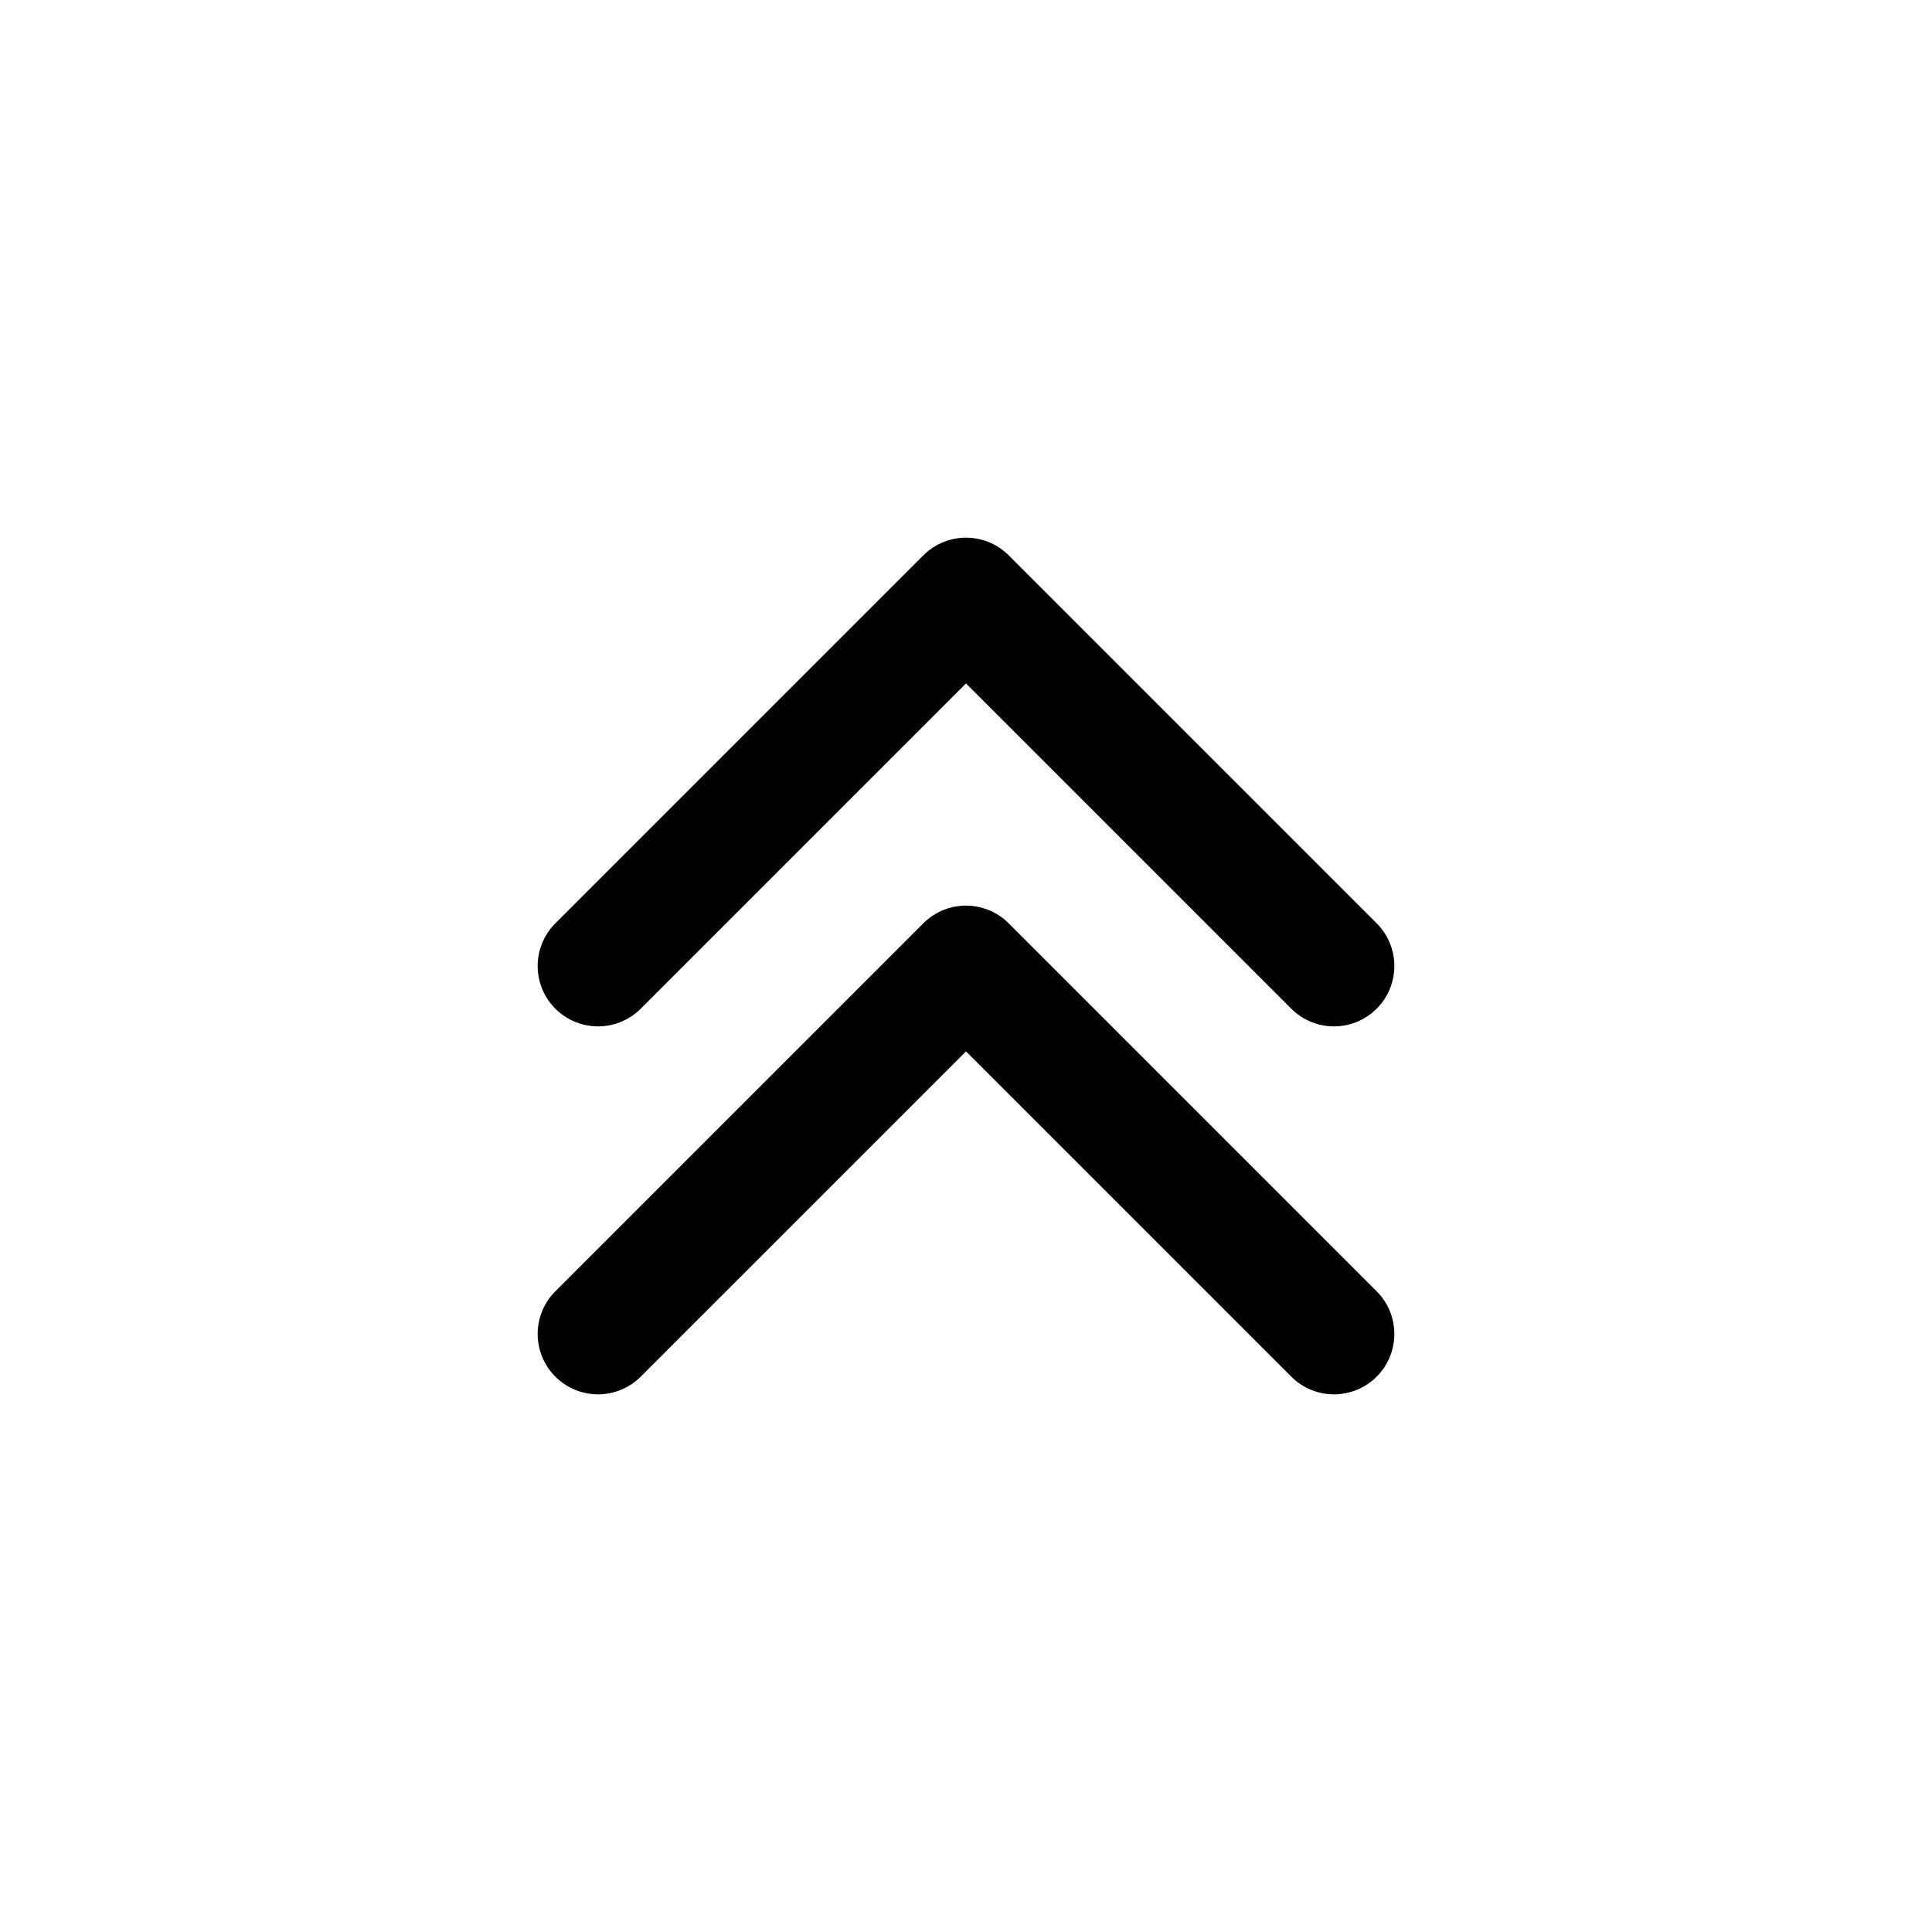 <svg width="46" height="46" fill="none" stroke="currentColor" stroke-linecap="round" stroke-linejoin="round" stroke-width="1.5" viewBox="0 0 24 24" xmlns="http://www.w3.org/2000/svg">
  <path d="M7.429 16.571 12 12l4.571 4.571"></path>
  <path d="M7.429 12 12 7.429 16.571 12"></path>
</svg>
